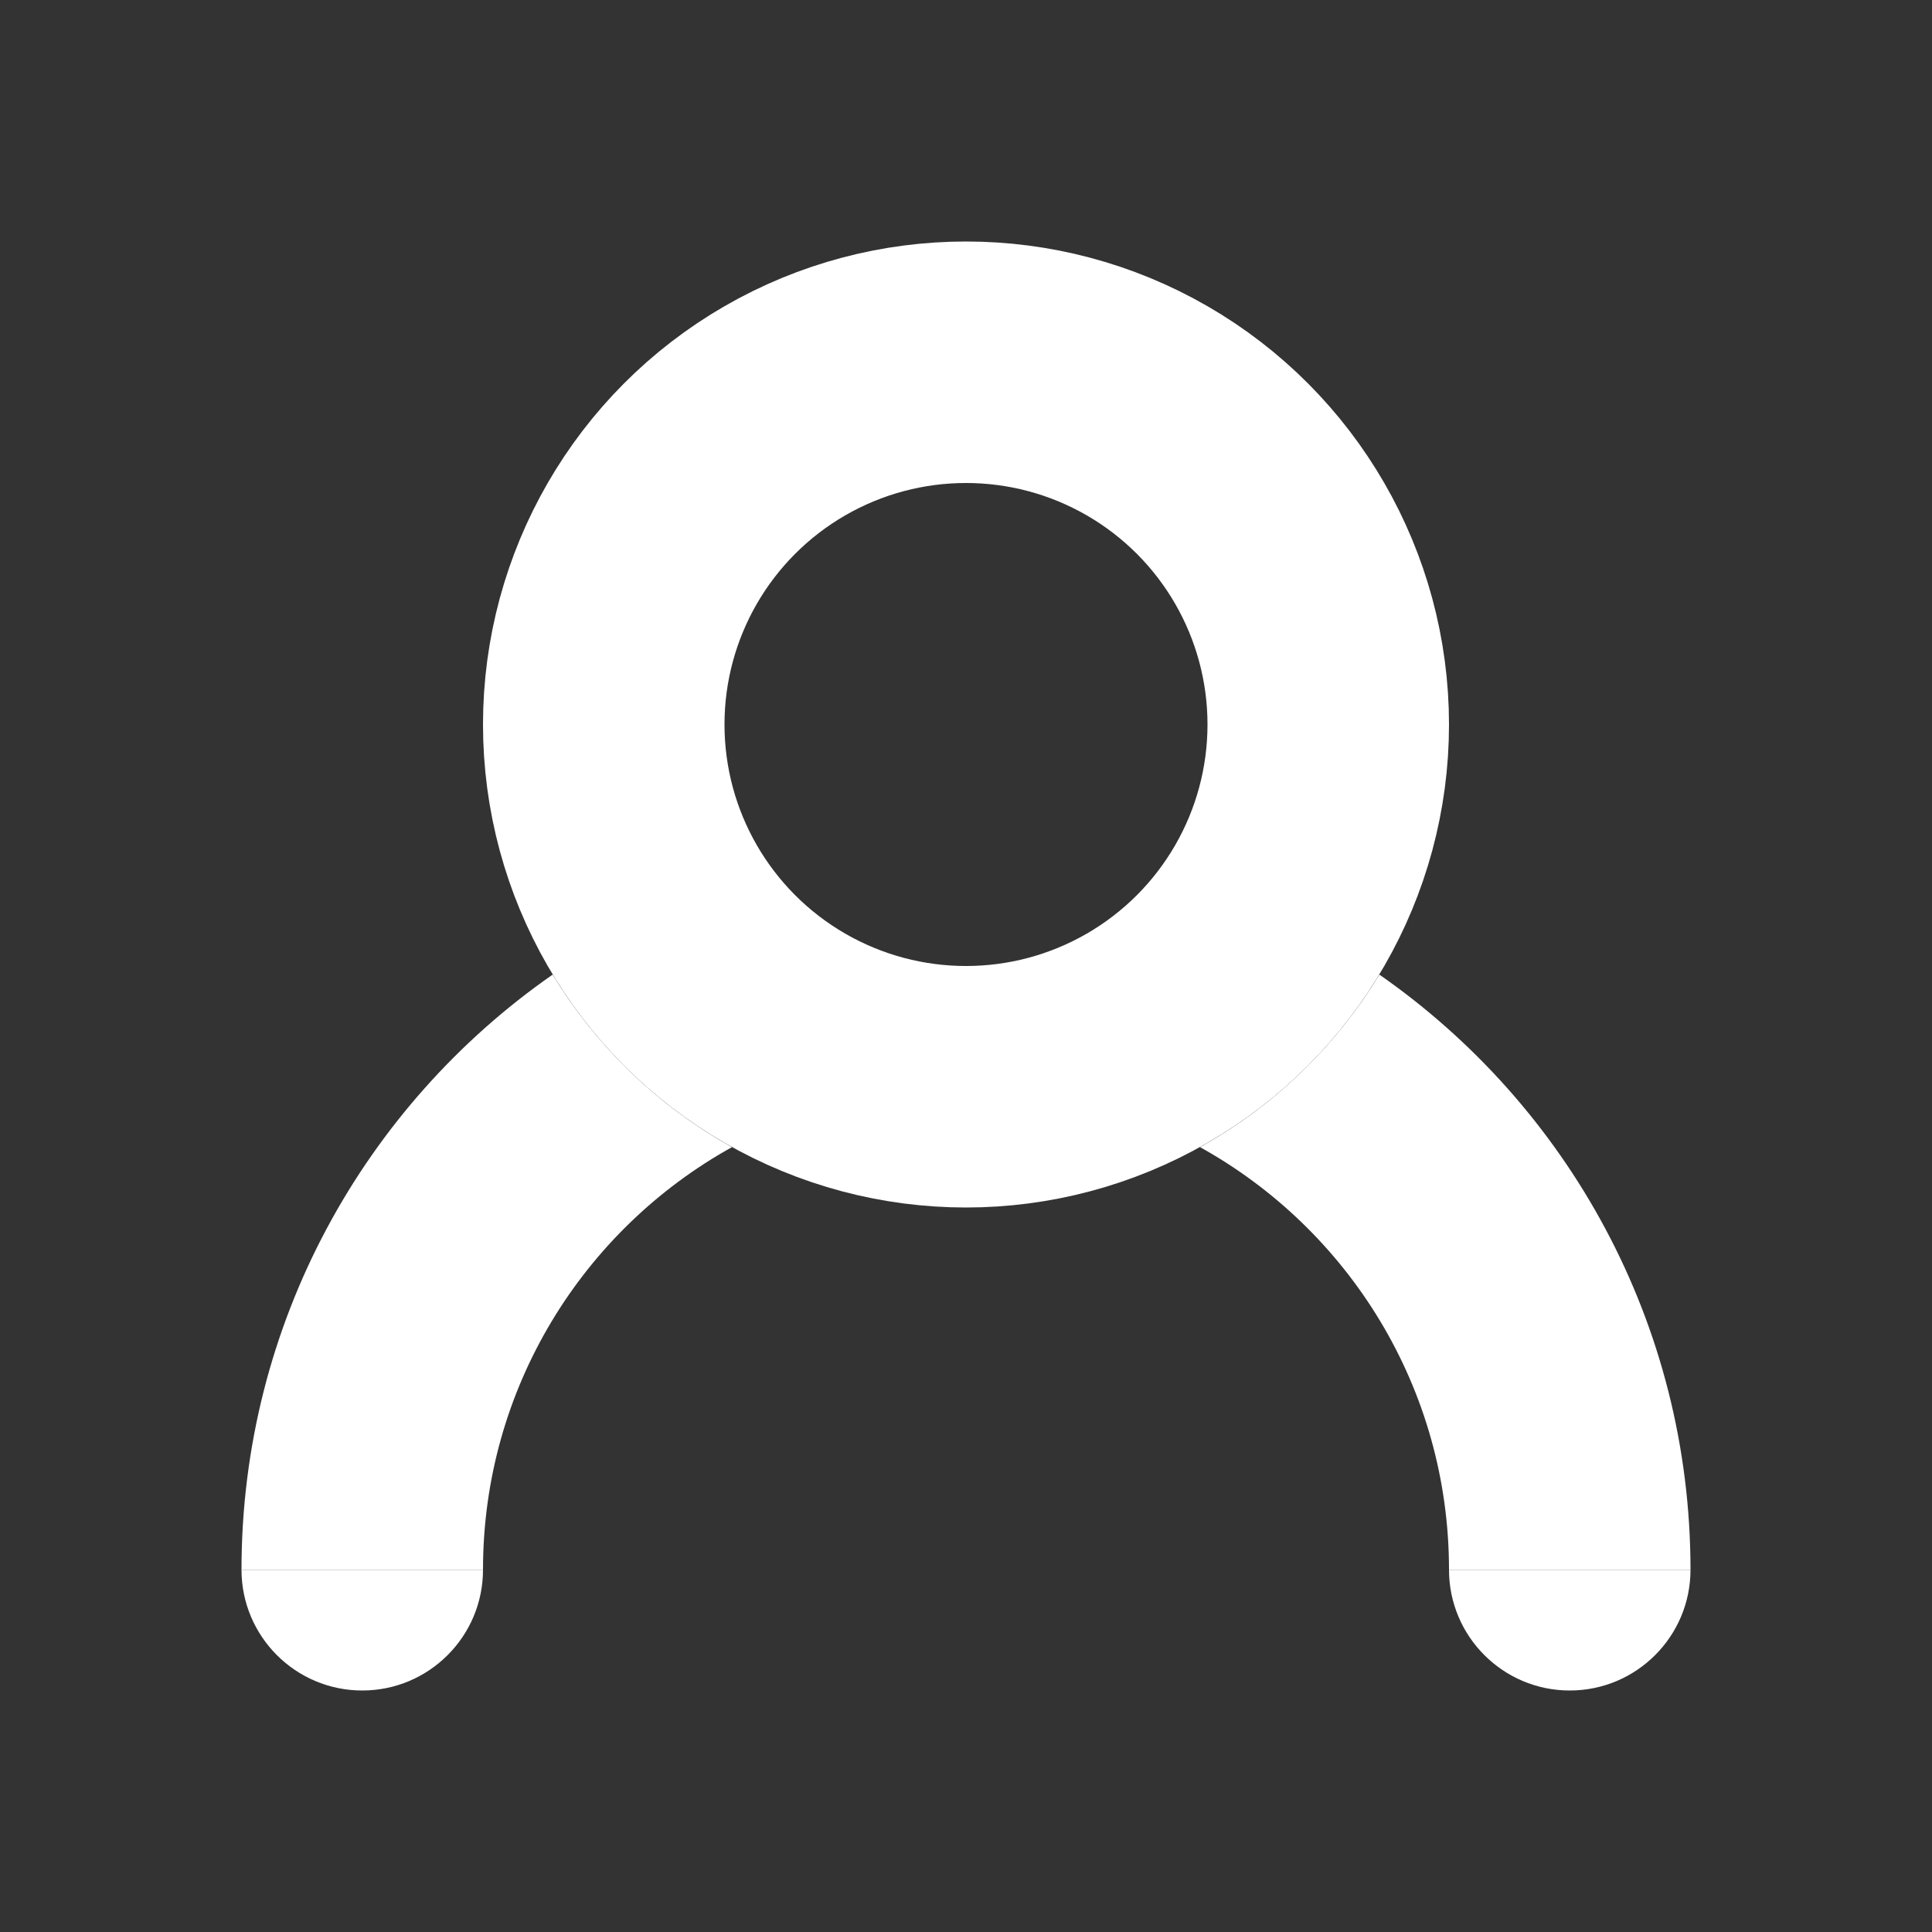 <svg width="16" height="16" viewBox="0 0 16 16" fill="none" xmlns="http://www.w3.org/2000/svg">
<rect x="0" y="0" width="16" height="16" fill="#333333" stroke="none"/>
<path d="M4 13C4 13.552 3.552 14 3 14C2.448 14 2 13.552 2 13L4 13Z" fill="white"/>
<path d="M14 13C14 13.552 13.552 14 13 14C12.448 14 12 13.552 12 13L14 13Z" fill="white"/>
<circle cx="8" cy="6" r="3" stroke="white" stroke-width="2"/>
<path fill-rule="evenodd" clip-rule="evenodd" d="M11.423 8.071C11.061 8.667 10.549 9.161 9.938 9.5C11.168 10.182 12 11.494 12 13H14C14 10.959 12.98 9.155 11.423 8.071ZM6.062 9.5C5.451 9.161 4.939 8.667 4.577 8.071C3.02 9.155 2 10.959 2 13H4C4 11.494 4.832 10.182 6.062 9.5Z" fill="white"/>
</svg>
